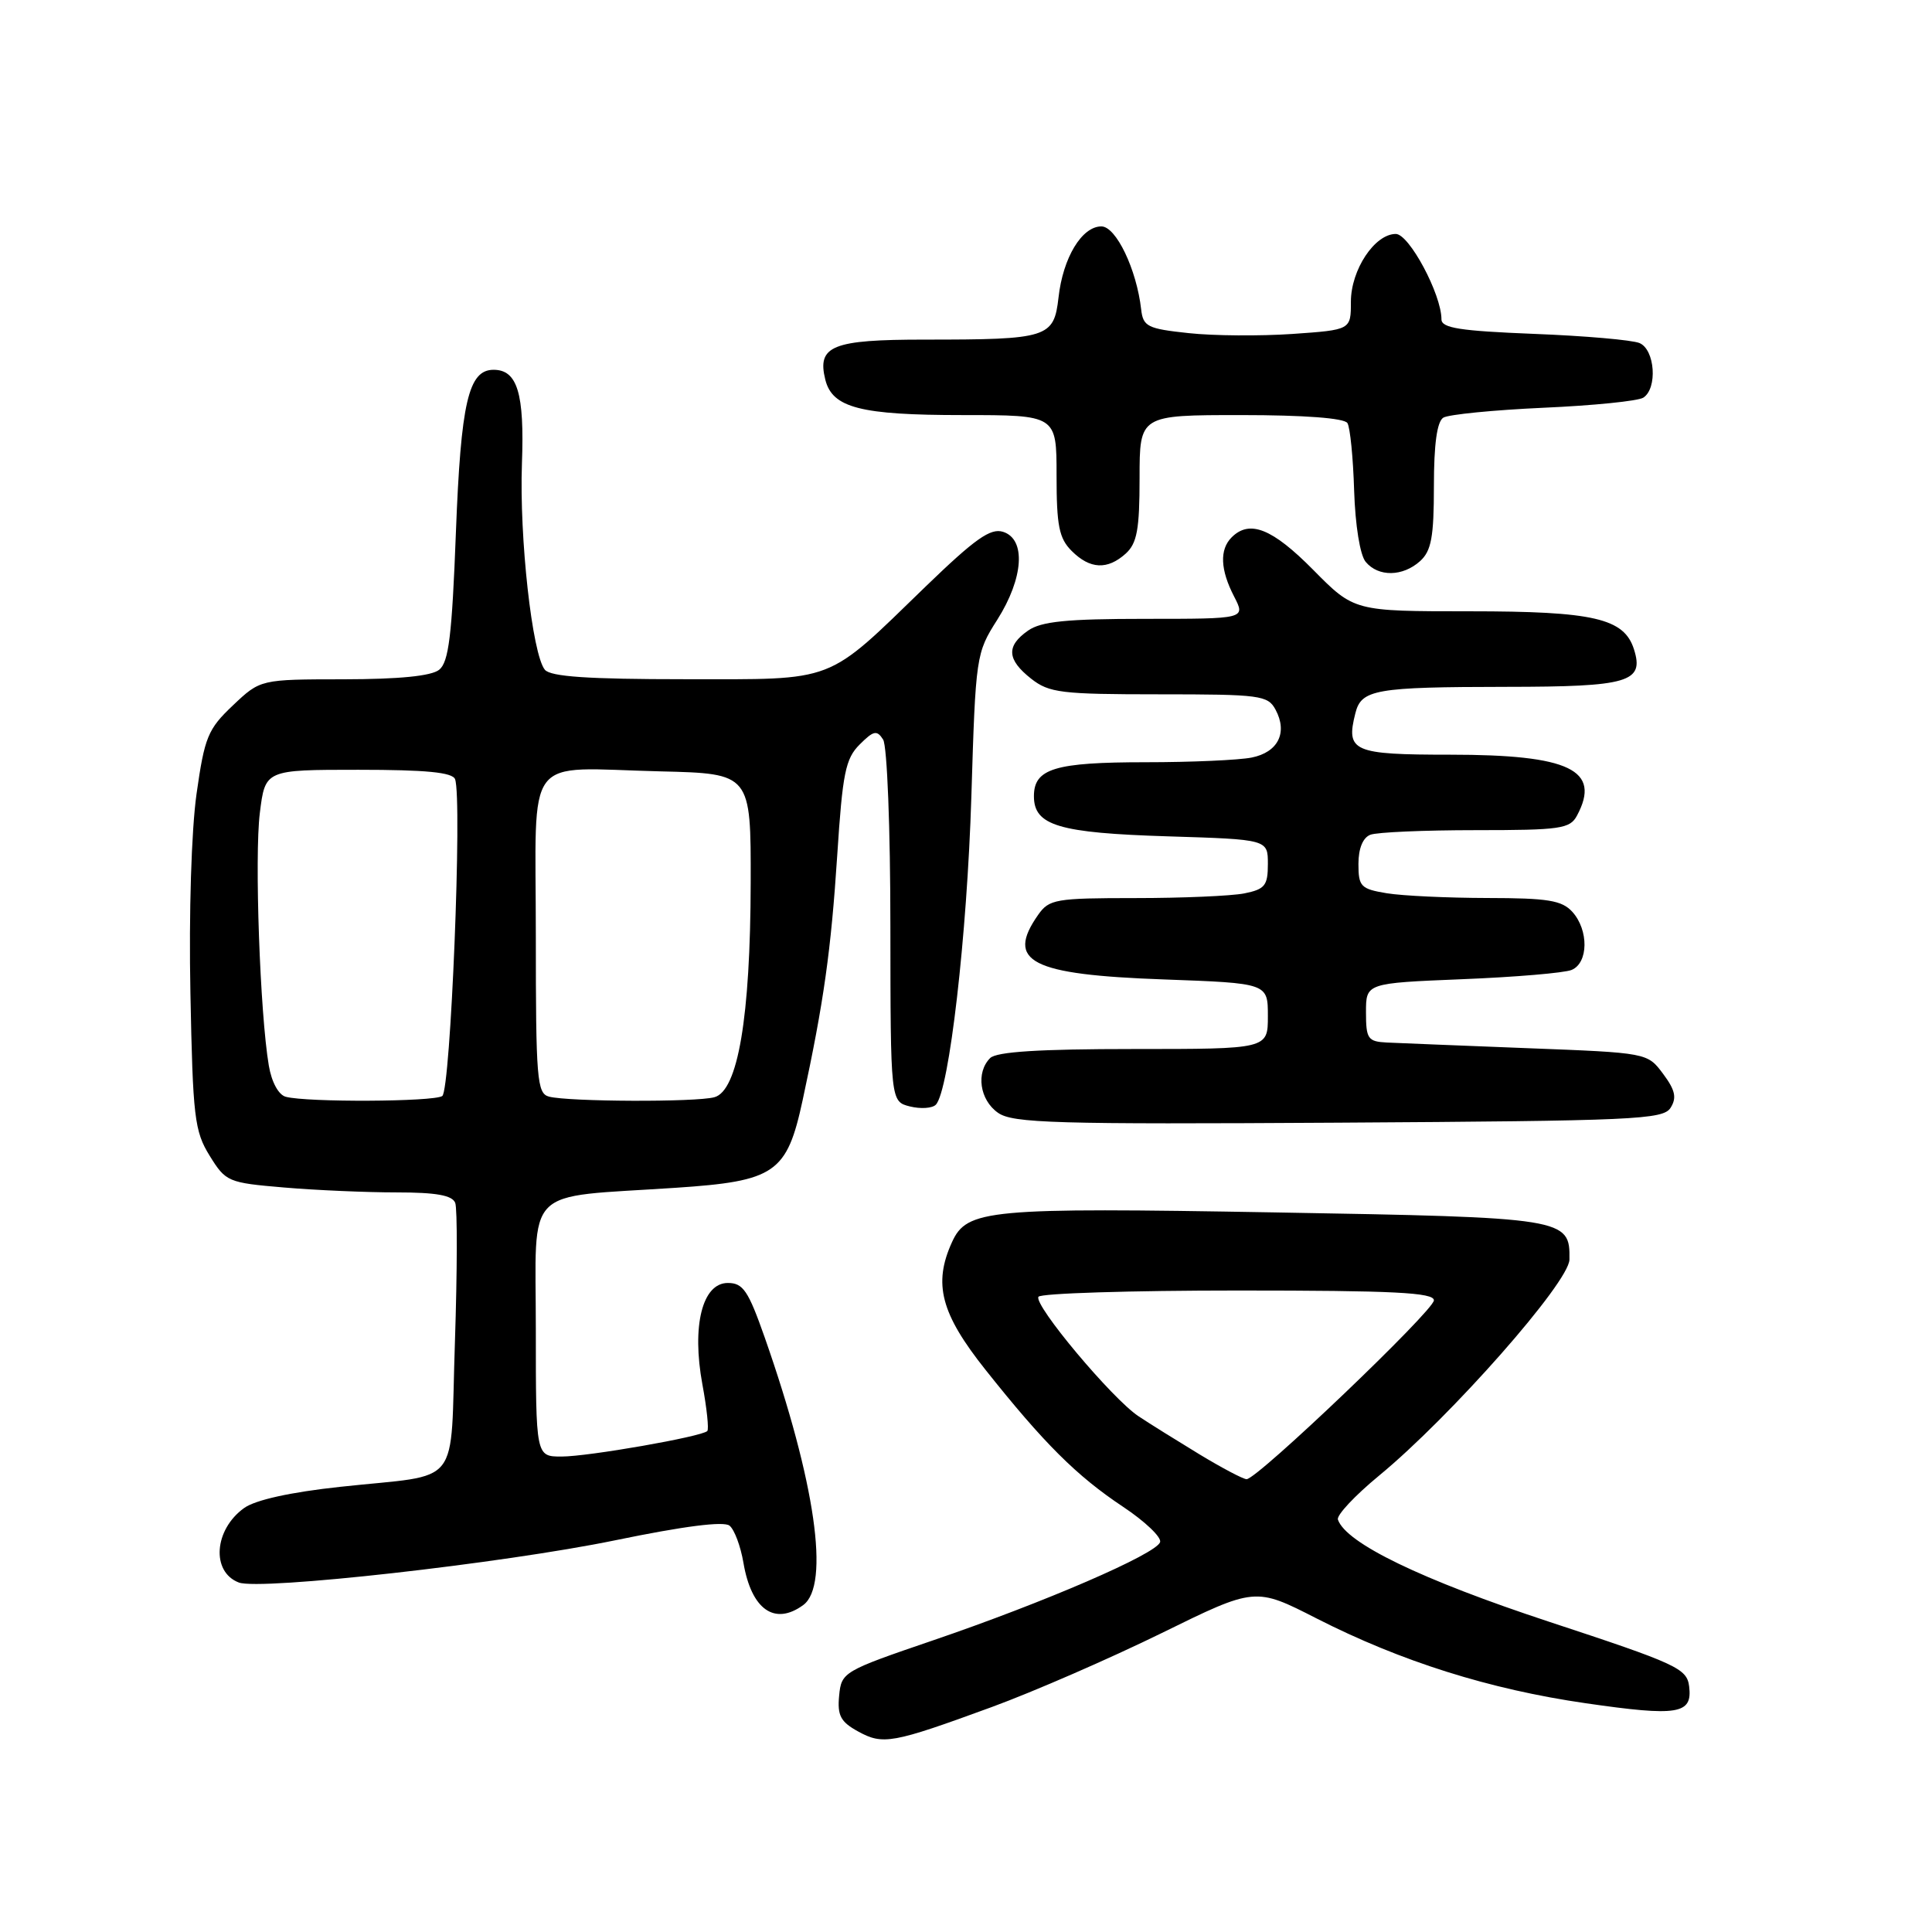 <?xml version="1.0" encoding="UTF-8" standalone="no"?>
<!DOCTYPE svg PUBLIC "-//W3C//DTD SVG 1.1//EN" "http://www.w3.org/Graphics/SVG/1.1/DTD/svg11.dtd" >
<svg xmlns="http://www.w3.org/2000/svg" xmlns:xlink="http://www.w3.org/1999/xlink" version="1.1" viewBox="0 0 256 256">
 <g >
 <path fill="currentColor"
d=" M 131.42 226.19 C 136.96 224.16 147.08 219.75 153.91 216.40 C 166.32 210.30 166.32 210.30 174.45 214.45 C 185.64 220.15 197.37 223.85 210.13 225.69 C 222.37 227.46 224.28 227.15 223.82 223.45 C 223.52 221.08 222.21 220.47 205.29 214.90 C 188.36 209.32 178.32 204.47 177.28 201.35 C 177.09 200.77 179.54 198.16 182.72 195.54 C 192.21 187.73 207.92 169.91 207.96 166.90 C 208.04 161.40 207.57 161.32 168.86 160.65 C 130.84 159.99 128.12 160.24 126.14 164.60 C 123.63 170.11 124.66 174.06 130.58 181.50 C 138.32 191.24 142.65 195.56 148.80 199.65 C 151.72 201.59 153.93 203.70 153.72 204.34 C 153.20 205.92 138.37 212.33 123.62 217.36 C 111.73 221.42 111.49 221.56 111.19 224.69 C 110.94 227.31 111.38 228.15 113.69 229.42 C 117.00 231.24 118.20 231.03 131.42 226.19 Z  M 106.43 212.68 C 110.01 210.06 108.04 196.37 101.34 177.25 C 99.15 171.02 98.47 170.00 96.44 170.00 C 93.06 170.00 91.64 175.68 93.07 183.44 C 93.66 186.60 93.95 189.39 93.72 189.62 C 92.97 190.37 77.94 193.00 74.41 193.00 C 71.00 193.00 71.00 193.00 71.00 176.11 C 71.00 156.84 69.12 158.75 89.50 157.39 C 102.74 156.51 104.27 155.46 106.36 145.75 C 109.16 132.76 110.11 125.99 110.94 113.30 C 111.64 102.46 112.03 100.52 113.91 98.65 C 115.76 96.80 116.20 96.71 117.02 98.00 C 117.55 98.84 117.98 109.78 117.98 122.73 C 118.00 145.96 118.00 145.96 120.57 146.61 C 121.99 146.96 123.53 146.86 124.00 146.38 C 125.77 144.57 128.15 123.87 128.71 105.56 C 129.28 86.89 129.33 86.54 132.15 82.11 C 135.63 76.61 135.98 71.44 132.91 70.47 C 131.25 69.94 129.20 71.39 122.66 77.71 C 109.28 90.67 111.01 90.00 90.72 90.00 C 77.93 90.00 72.97 89.66 72.20 88.75 C 70.52 86.72 68.80 71.24 69.16 61.40 C 69.50 52.12 68.56 49.00 65.40 49.00 C 62.07 49.00 61.07 53.31 60.41 70.53 C 59.89 84.22 59.46 87.74 58.19 88.75 C 57.15 89.58 52.89 90.00 45.56 90.01 C 34.50 90.02 34.50 90.02 30.86 93.47 C 27.54 96.61 27.11 97.66 26.04 105.21 C 25.36 110.04 25.02 121.04 25.23 131.54 C 25.55 148.04 25.77 149.89 27.78 153.14 C 29.92 156.60 30.21 156.72 37.64 157.35 C 41.85 157.71 48.56 158.00 52.54 158.00 C 57.80 158.00 59.93 158.38 60.32 159.39 C 60.61 160.15 60.59 168.45 60.28 177.82 C 59.61 197.55 61.44 195.23 45.10 197.01 C 38.49 197.72 33.84 198.75 32.35 199.82 C 28.36 202.68 27.96 208.28 31.64 209.69 C 34.46 210.77 66.62 207.16 81.50 204.10 C 90.61 202.22 95.91 201.54 96.67 202.16 C 97.32 202.69 98.14 204.90 98.51 207.08 C 99.56 213.27 102.64 215.45 106.43 212.68 Z  M 221.36 146.79 C 222.20 145.46 221.98 144.45 220.37 142.29 C 218.29 139.50 218.29 139.50 202.40 138.89 C 193.65 138.55 185.26 138.21 183.75 138.14 C 181.25 138.01 181.00 137.65 181.00 134.13 C 181.00 130.27 181.00 130.27 193.75 129.75 C 200.76 129.47 207.29 128.92 208.25 128.52 C 210.48 127.59 210.53 123.25 208.35 120.83 C 206.96 119.30 205.11 119.00 197.10 118.99 C 191.82 118.98 185.81 118.70 183.75 118.36 C 180.31 117.79 180.00 117.47 180.00 114.48 C 180.00 112.42 180.59 110.99 181.58 110.61 C 182.45 110.27 188.74 110.00 195.55 110.00 C 206.77 110.00 208.03 109.82 208.96 108.07 C 212.20 102.02 207.98 100.00 192.16 100.00 C 179.27 100.00 178.31 99.58 179.59 94.52 C 180.38 91.35 182.20 91.03 199.63 91.01 C 215.81 91.00 217.89 90.39 216.51 86.04 C 215.21 81.93 211.18 81.00 194.77 81.00 C 179.43 81.00 179.43 81.00 174.00 75.50 C 168.59 70.03 165.58 68.82 163.20 71.20 C 161.58 72.82 161.69 75.50 163.53 79.05 C 165.05 82.00 165.05 82.00 151.75 82.00 C 141.33 82.00 137.96 82.34 136.22 83.56 C 133.30 85.60 133.42 87.40 136.63 89.93 C 139.02 91.81 140.62 92.00 153.60 92.00 C 166.99 92.00 168.00 92.13 169.02 94.04 C 170.65 97.08 169.35 99.68 165.85 100.38 C 164.14 100.72 157.83 101.00 151.81 101.00 C 139.77 101.00 137.00 101.84 137.00 105.50 C 137.00 109.39 140.27 110.37 154.75 110.82 C 168.00 111.23 168.00 111.23 168.00 114.49 C 168.00 117.34 167.61 117.83 164.88 118.38 C 163.16 118.72 156.66 119.00 150.43 119.00 C 139.87 119.00 139.01 119.15 137.56 121.22 C 133.21 127.42 136.57 129.15 154.20 129.78 C 168.00 130.28 168.00 130.28 168.00 134.64 C 168.00 139.00 168.00 139.00 150.20 139.00 C 137.69 139.00 132.04 139.36 131.20 140.20 C 129.29 142.11 129.81 145.75 132.24 147.45 C 134.20 148.83 139.76 148.99 177.38 148.76 C 216.64 148.52 220.37 148.35 221.36 146.79 Z  M 188.17 74.35 C 189.66 73.00 190.00 71.16 190.00 64.40 C 190.00 58.86 190.41 55.86 191.25 55.34 C 191.94 54.92 197.90 54.33 204.50 54.03 C 211.10 53.74 217.06 53.14 217.75 52.69 C 219.65 51.46 219.30 46.34 217.25 45.46 C 216.29 45.05 209.99 44.50 203.25 44.24 C 193.46 43.85 191.00 43.47 191.00 42.31 C 191.00 39.00 186.72 31.00 184.95 31.00 C 182.15 31.00 179.00 35.76 179.00 39.99 C 179.00 43.71 179.00 43.71 171.25 44.25 C 166.99 44.54 160.80 44.50 157.50 44.14 C 152.05 43.56 151.47 43.27 151.21 41.00 C 150.61 35.69 147.88 30.00 145.94 30.00 C 143.35 30.00 140.85 34.14 140.26 39.41 C 139.65 44.76 138.88 45.00 122.50 45.00 C 110.26 45.00 108.24 45.82 109.36 50.32 C 110.30 54.04 114.01 55.00 127.55 55.00 C 140.00 55.00 140.00 55.00 140.00 63.00 C 140.00 69.67 140.33 71.33 142.00 73.00 C 144.43 75.43 146.74 75.54 149.17 73.35 C 150.66 71.99 151.00 70.16 151.00 63.35 C 151.00 55.00 151.00 55.00 164.44 55.00 C 172.82 55.00 178.13 55.40 178.54 56.06 C 178.90 56.64 179.30 60.67 179.43 65.01 C 179.58 69.62 180.21 73.55 180.96 74.45 C 182.64 76.47 185.87 76.42 188.17 74.35 Z  M 158.94 192.71 C 155.95 190.89 152.31 188.63 150.86 187.66 C 147.38 185.36 136.94 172.90 137.60 171.83 C 137.89 171.37 149.79 171.00 164.06 171.00 C 184.68 171.00 190.00 171.27 190.00 172.30 C 190.00 173.65 166.60 196.00 165.18 196.00 C 164.74 196.00 161.93 194.52 158.94 192.71 Z  M 37.87 145.33 C 36.91 145.08 35.99 143.39 35.62 141.20 C 34.45 134.32 33.71 113.48 34.43 107.72 C 35.14 102.00 35.14 102.00 47.49 102.00 C 56.45 102.00 59.96 102.34 60.30 103.25 C 61.27 105.85 59.71 144.50 58.60 145.23 C 57.45 146.00 40.69 146.08 37.87 145.33 Z  M 72.75 145.31 C 71.15 144.89 71.00 143.02 71.00 123.95 C 71.00 99.35 69.16 101.77 87.50 102.21 C 99.50 102.50 99.50 102.50 99.47 117.00 C 99.43 134.81 97.78 144.56 94.65 145.39 C 92.18 146.06 75.37 145.99 72.75 145.31 Z "/>
</g>
</svg>